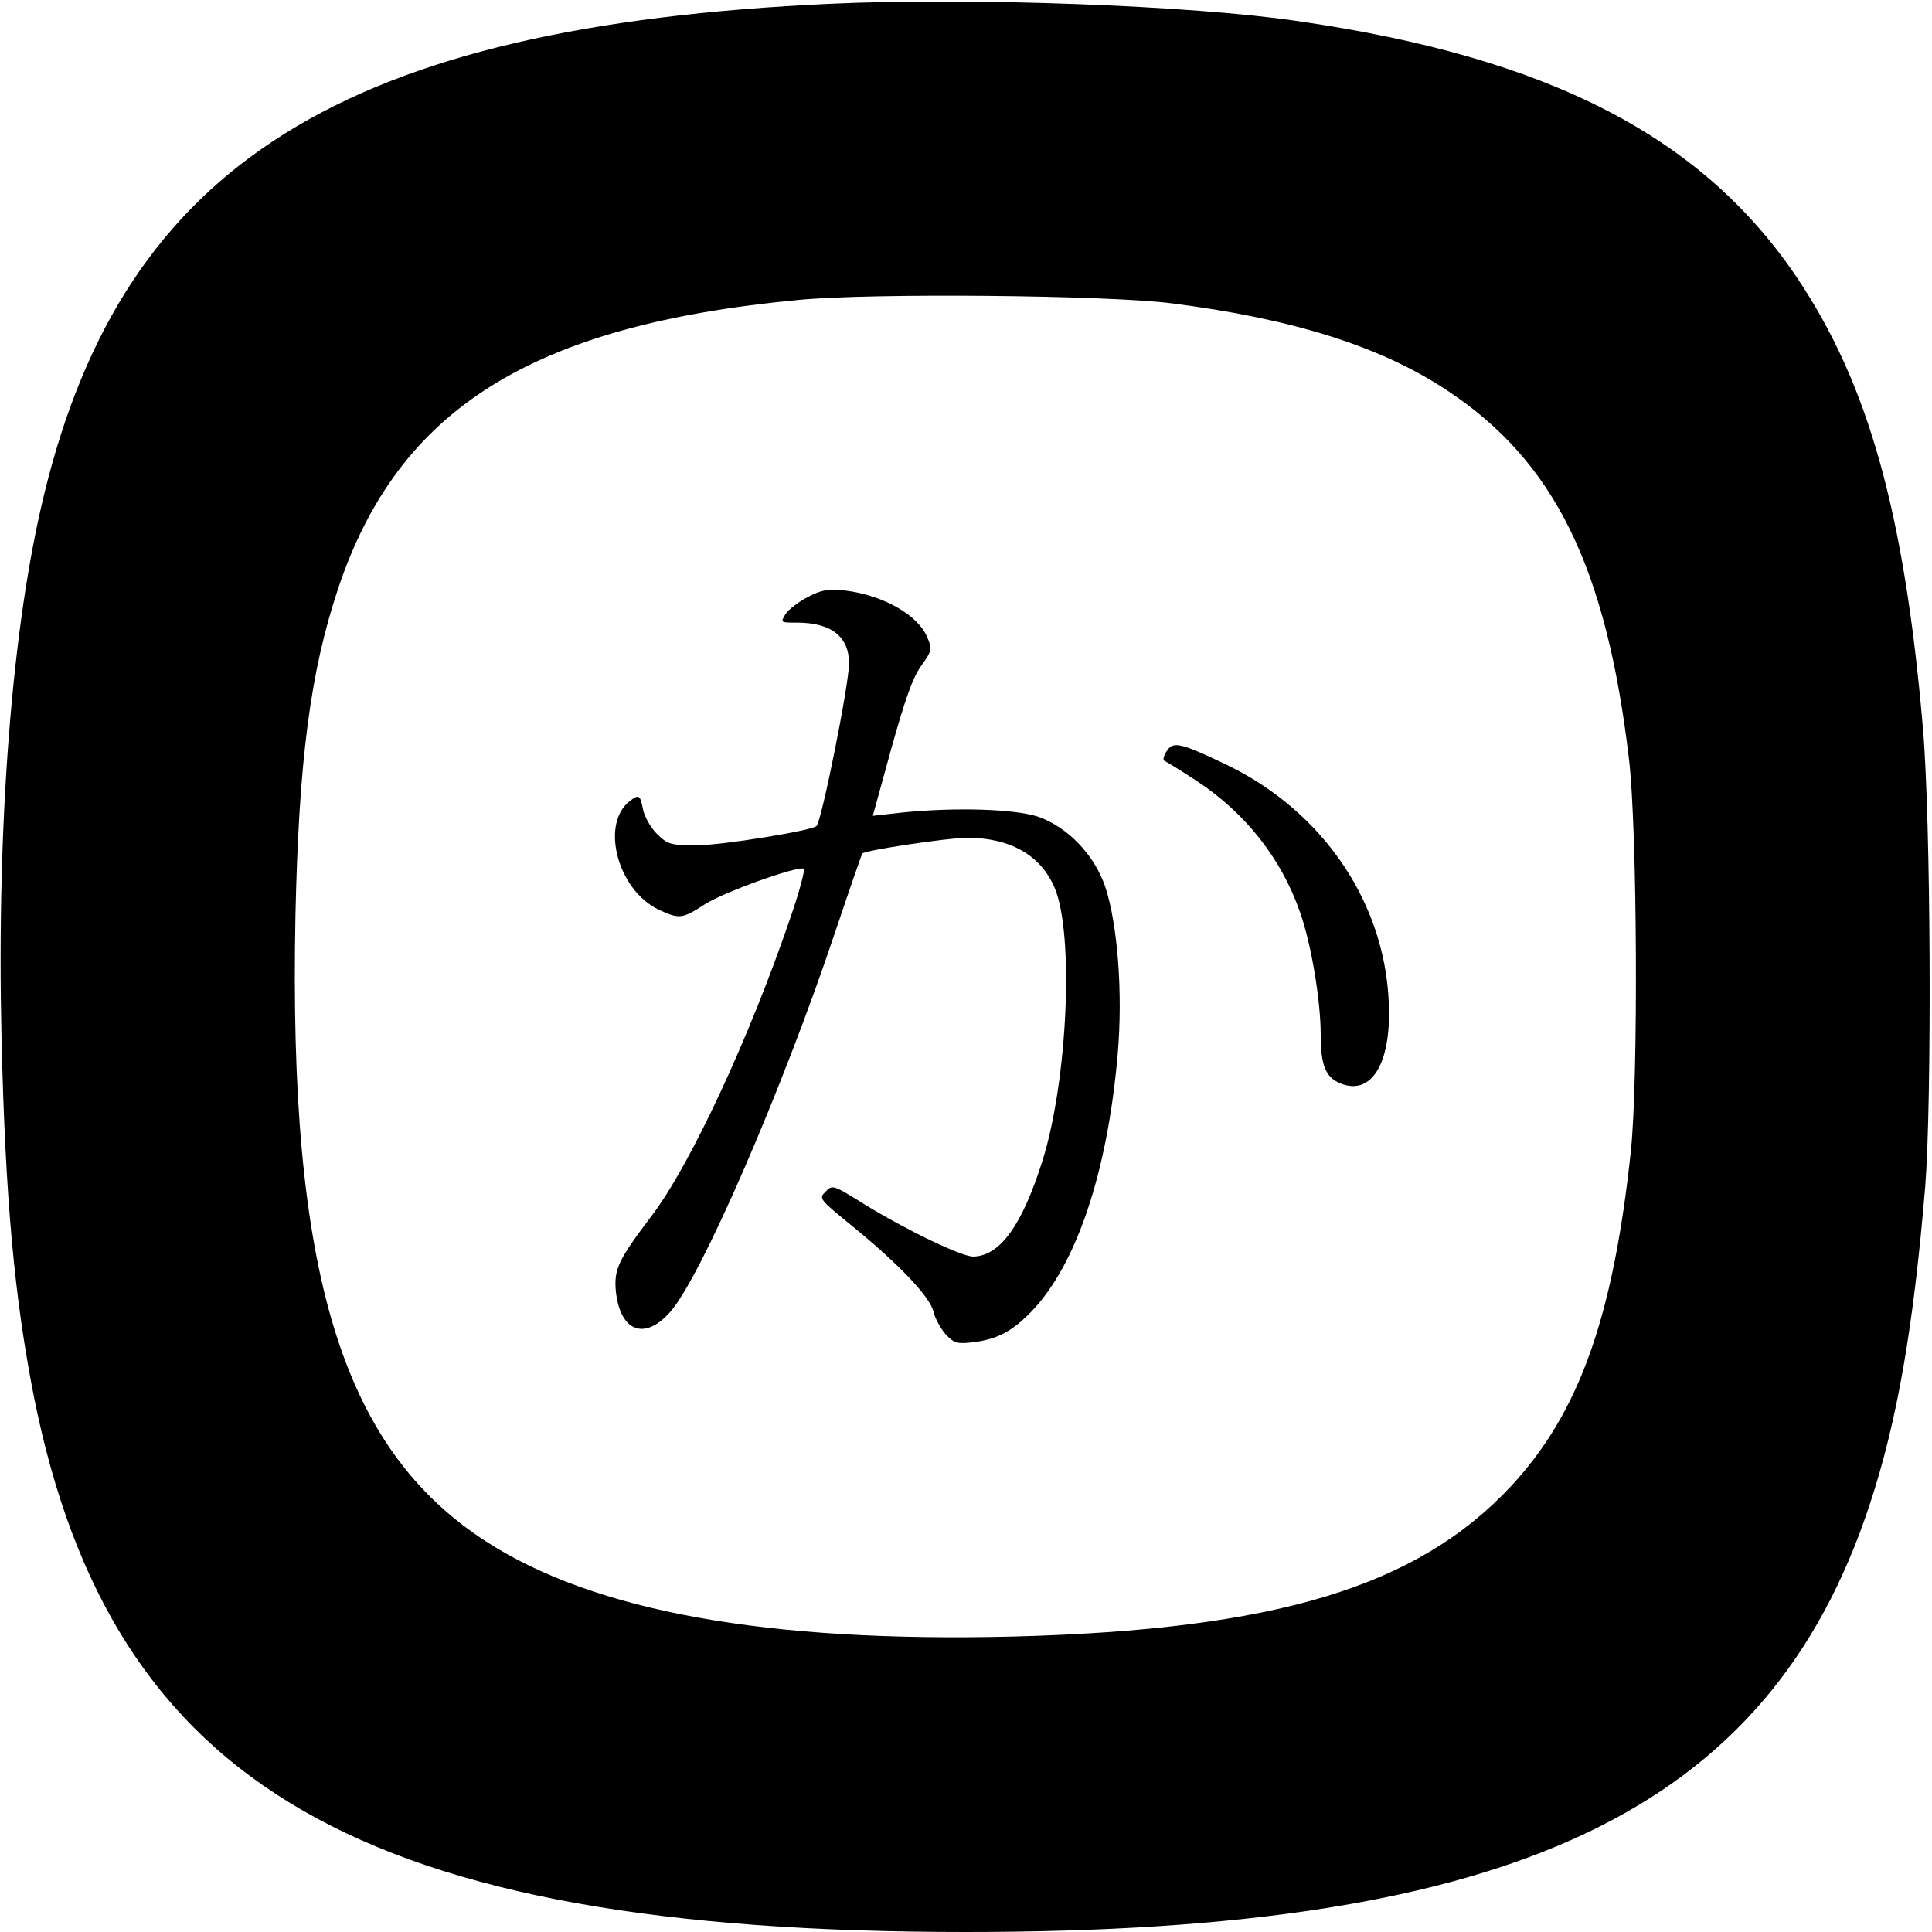 <?xml version="1.0" standalone="no"?>
<!DOCTYPE svg PUBLIC "-//W3C//DTD SVG 20010904//EN"
 "http://www.w3.org/TR/2001/REC-SVG-20010904/DTD/svg10.dtd">
<svg version="1.0" xmlns="http://www.w3.org/2000/svg"
 width="512pt" height="512pt" viewBox="0 0 512 512"
 preserveAspectRatio="xMidYMid meet">
<g transform="translate(0,512) scale(0.1,-0.1)"
fill="#000000" stroke="none">
<path d="M2201 5110 c-1288 -59 -1871 -423 -2084 -1300 -85 -348 -126 -870
-113 -1440 10 -425 34 -688 86 -952 207 -1035 874 -1418 2470 -1418 1453 0
2127 319 2395 1133 73 221 116 470 147 842 18 229 15 972 -6 1215 -49 572
-145 914 -335 1196 -252 373 -657 582 -1321 678 -283 42 -868 63 -1239 46z
m905 -794 c322 -41 556 -115 731 -232 283 -188 420 -467 480 -976 22 -185 25
-848 5 -1038 -47 -443 -138 -696 -319 -890 -249 -266 -624 -379 -1318 -397
-652 -16 -1109 66 -1397 252 -383 248 -524 712 -505 1660 9 409 39 643 113
865 159 476 512 698 1219 765 191 19 822 13 991 -9z"/>
<path d="M2141 3538 c-25 -13 -51 -33 -59 -45 -14 -23 -14 -23 30 -23 91 0
138 -37 138 -108 0 -56 -72 -415 -86 -431 -11 -12 -250 -51 -316 -51 -72 0
-78 2 -107 30 -17 17 -33 46 -37 65 -7 38 -11 41 -35 22 -78 -60 -33 -234 75
-287 56 -26 63 -26 123 13 49 32 244 102 263 95 4 -2 -11 -60 -35 -129 -109
-320 -266 -657 -368 -791 -88 -116 -100 -141 -95 -199 11 -107 75 -133 143
-57 81 89 299 591 440 1013 37 110 69 202 70 203 8 9 225 41 276 42 116 0 197
-46 234 -133 52 -124 34 -511 -32 -722 -54 -172 -113 -254 -184 -255 -31 0
-177 70 -289 139 -82 51 -84 52 -102 33 -19 -18 -17 -20 74 -94 122 -100 204
-186 212 -225 4 -17 19 -44 32 -59 23 -24 30 -26 74 -21 63 8 103 29 154 82
119 124 201 369 228 681 14 162 0 344 -33 444 -29 85 -100 159 -179 186 -62
20 -215 25 -356 11 l-81 -9 49 178 c36 129 57 189 79 219 29 41 30 44 16 77
-25 59 -118 111 -217 123 -46 5 -62 2 -99 -17z"/>
<path d="M3091 3128 c-8 -13 -10 -23 -4 -25 5 -2 44 -26 85 -53 129 -85 224
-206 273 -347 30 -84 55 -235 55 -325 0 -81 13 -113 52 -129 78 -32 130 44
129 188 -1 279 -170 533 -436 659 -120 57 -137 60 -154 32z"/>
</g>
</svg>
